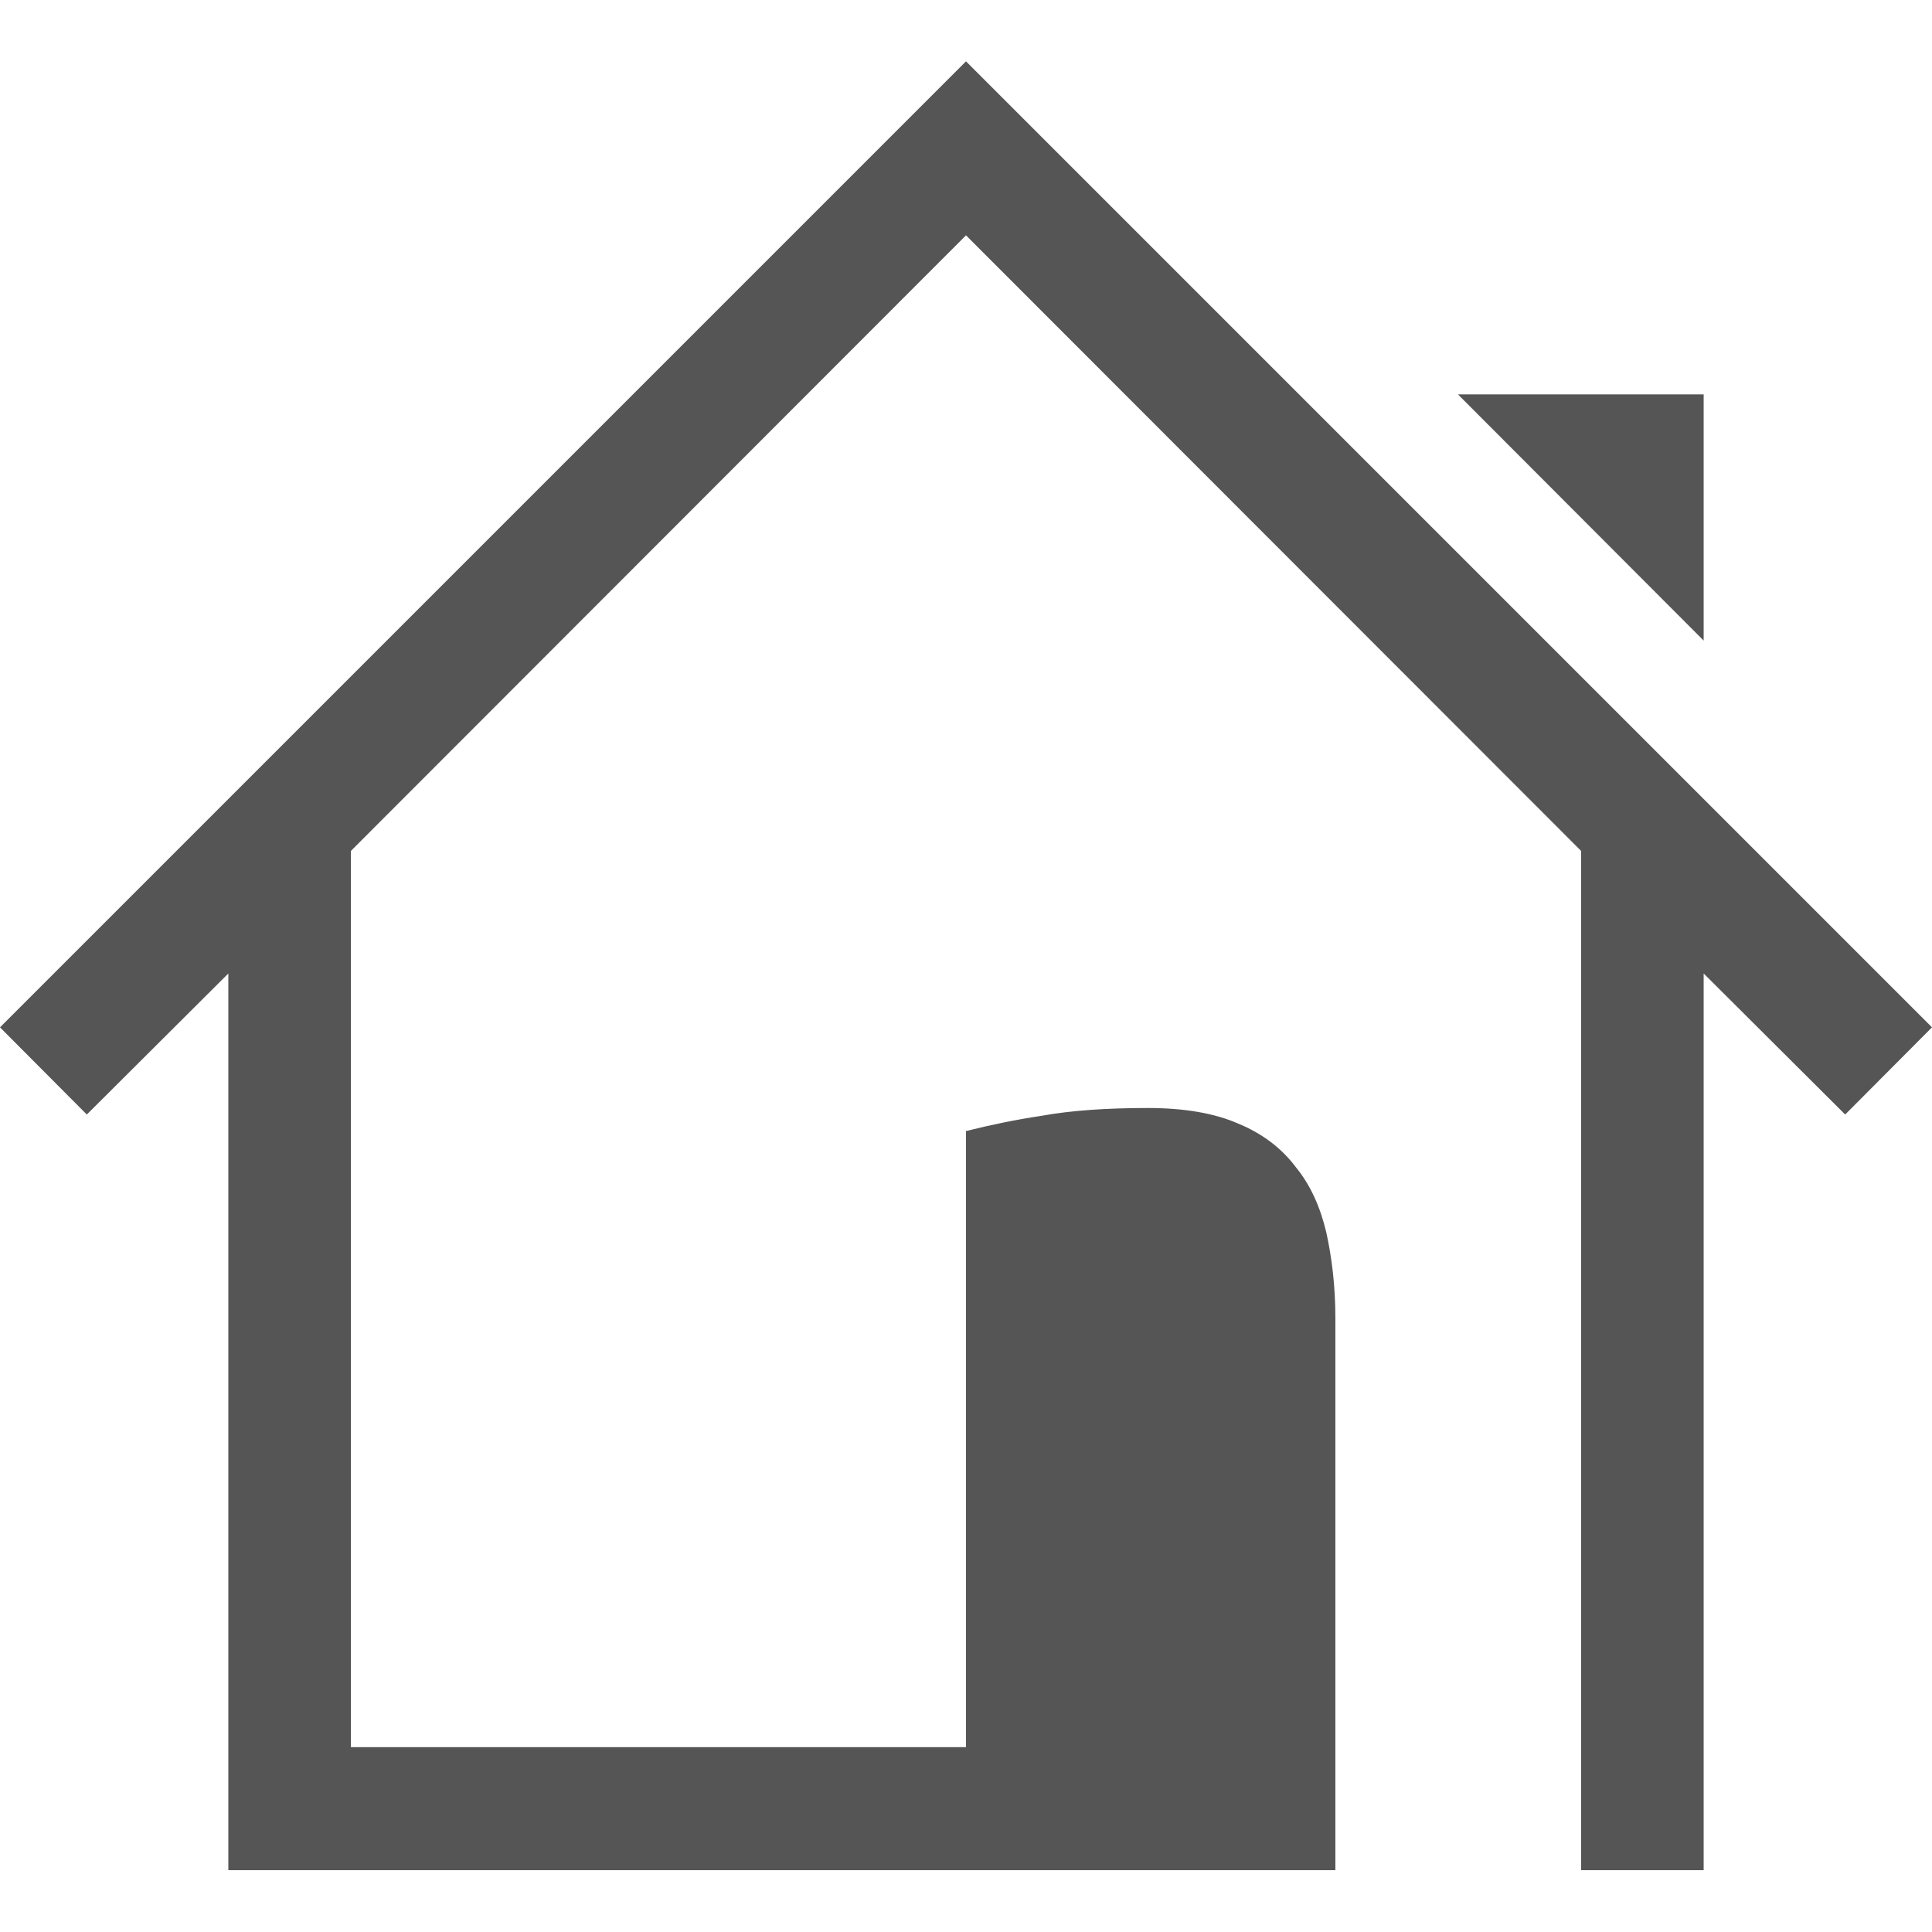 
<svg xmlns="http://www.w3.org/2000/svg" xmlns:xlink="http://www.w3.org/1999/xlink" width="16px" height="16px" viewBox="0 0 16 16" version="1.1">
<g id="surface1">
<path style=" stroke:none;fill-rule:nonzero;fill:#555555;fill-opacity:1;" d="M 8 0.508 L 0 8.508 L 0.719 9.23 L 1.891 8.062 L 1.891 15.488 L 11.059 15.488 L 11.059 10.914 C 11.059 10.656 11.031 10.422 10.984 10.207 C 10.934 9.996 10.852 9.812 10.73 9.664 C 10.613 9.508 10.453 9.387 10.254 9.305 C 10.059 9.219 9.805 9.176 9.508 9.176 C 9.172 9.176 8.875 9.195 8.617 9.242 C 8.41 9.273 8.203 9.316 8 9.367 L 8 14.469 L 2.906 14.469 L 2.906 7.047 L 8 1.949 L 13.094 7.047 L 13.094 15.488 L 14.109 15.488 L 14.109 8.062 L 15.281 9.23 L 16 8.508 Z M 12.074 3.266 L 14.109 5.305 L 14.109 3.266 Z M 12.074 3.266 "/>
</g>
</svg>
